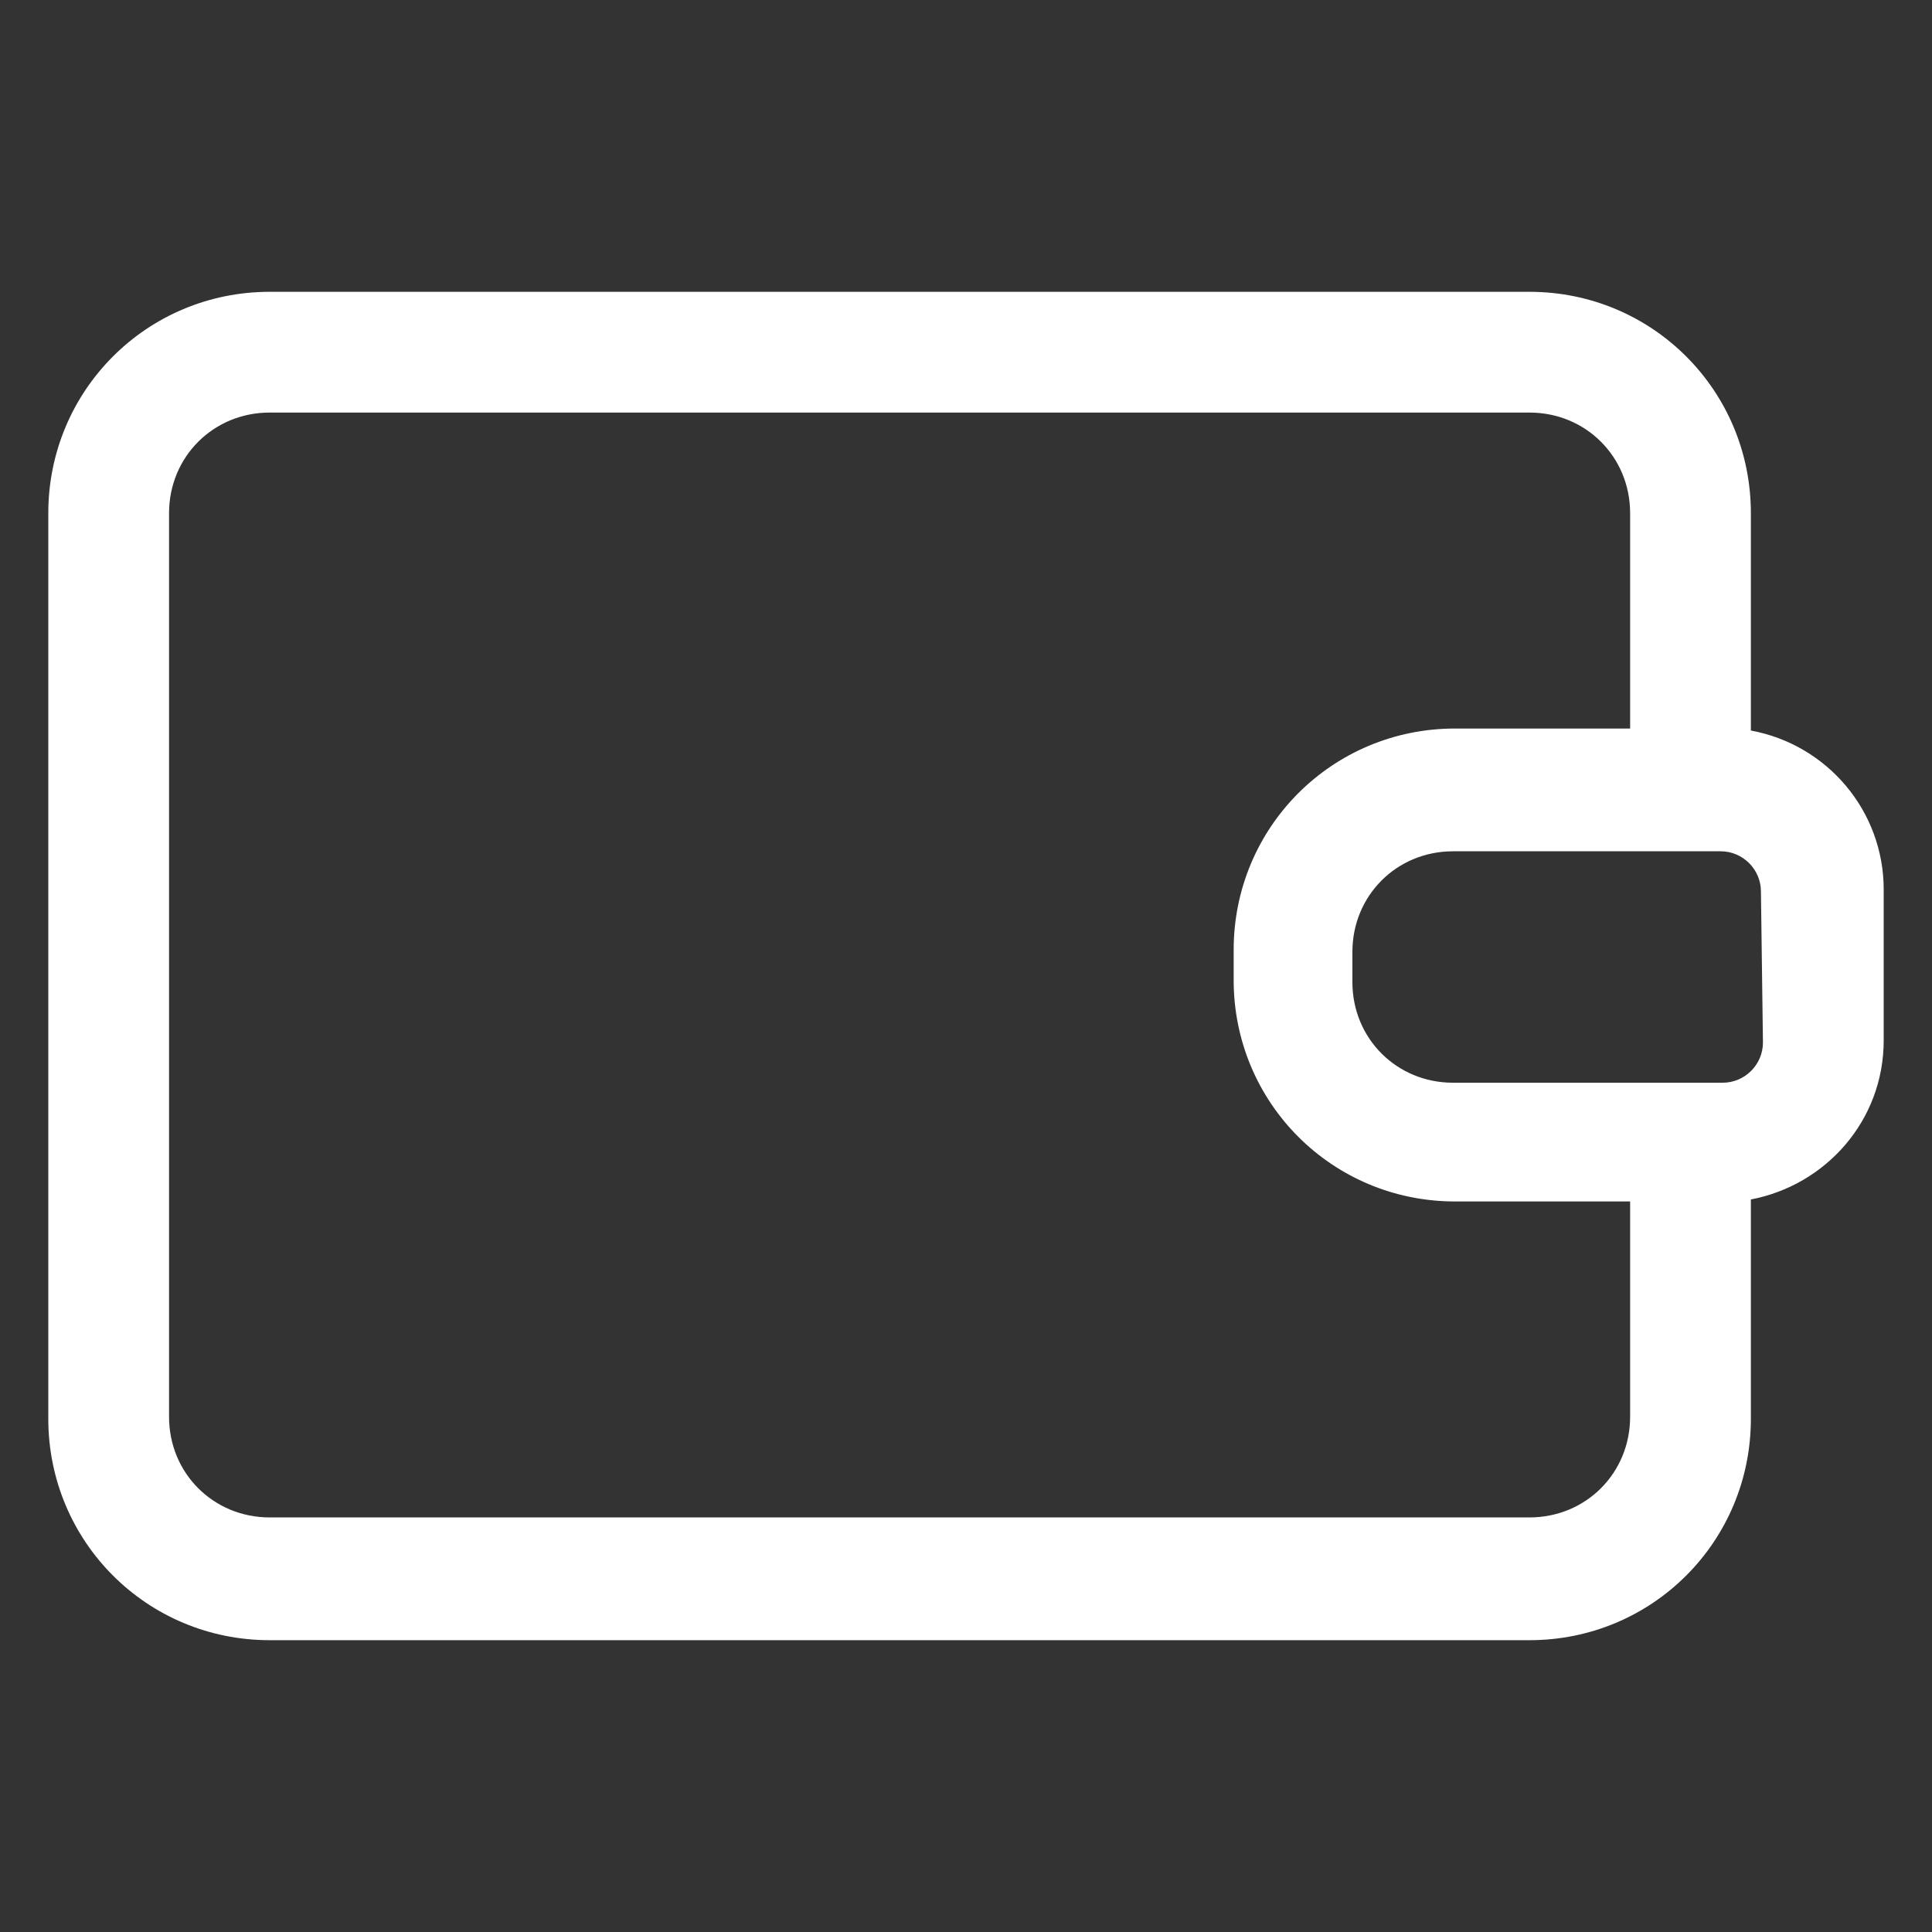 <?xml version="1.0" encoding="utf-8"?>
<!-- Generator: Adobe Illustrator 21.1.0, SVG Export Plug-In . SVG Version: 6.00 Build 0)  -->
<svg version="1.1" id="Layer_1" xmlns="http://www.w3.org/2000/svg" xmlns:xlink="http://www.w3.org/1999/xlink" x="0px" y="0px"
	 viewBox="0 0 96 96" style="enable-background:new 0 0 96 96;" xml:space="preserve">
<rect x="0" y="0" width="96" height="96" fill="#333333" stroke="none"/>
<style type="text/css">
	.st0{fill:#FFFFFF;}
</style>
<g>
	<path class="st0" d="M2.4,70.5c0,6.1,4.9,11,11,11H76c6.1,0,11-4.9,11-11V59.6c3.7-0.7,6.6-3.9,6.6-7.9v-7.5c0-3.9-2.8-7.2-6.6-7.9
		V25.5c0-6.1-4.9-11-11-11H13.4c-6.1,0-11,4.9-11,11C2.4,25.5,2.4,70.5,2.4,70.5z M87.6,51.8c0,1.1-0.9,2-2,2H72.2c-2.8,0-5-2.2-5-5
		v-1.5c0-2.8,2.2-5,5-5h13.3c1.1,0,2,0.9,2,2L87.6,51.8L87.6,51.8z M8.4,25.5c0-2.8,2.2-5,5-5H76c2.8,0,5,2.2,5,5v10.7h-8.7
		c-6.1,0-11,4.9-11,11v1.5c0,6.1,4.9,11,11,11H81v10.7c0,2.8-2.2,5-5,5H13.4c-2.8,0-5-2.2-5-5V25.5z"/>
</g>
</svg>
